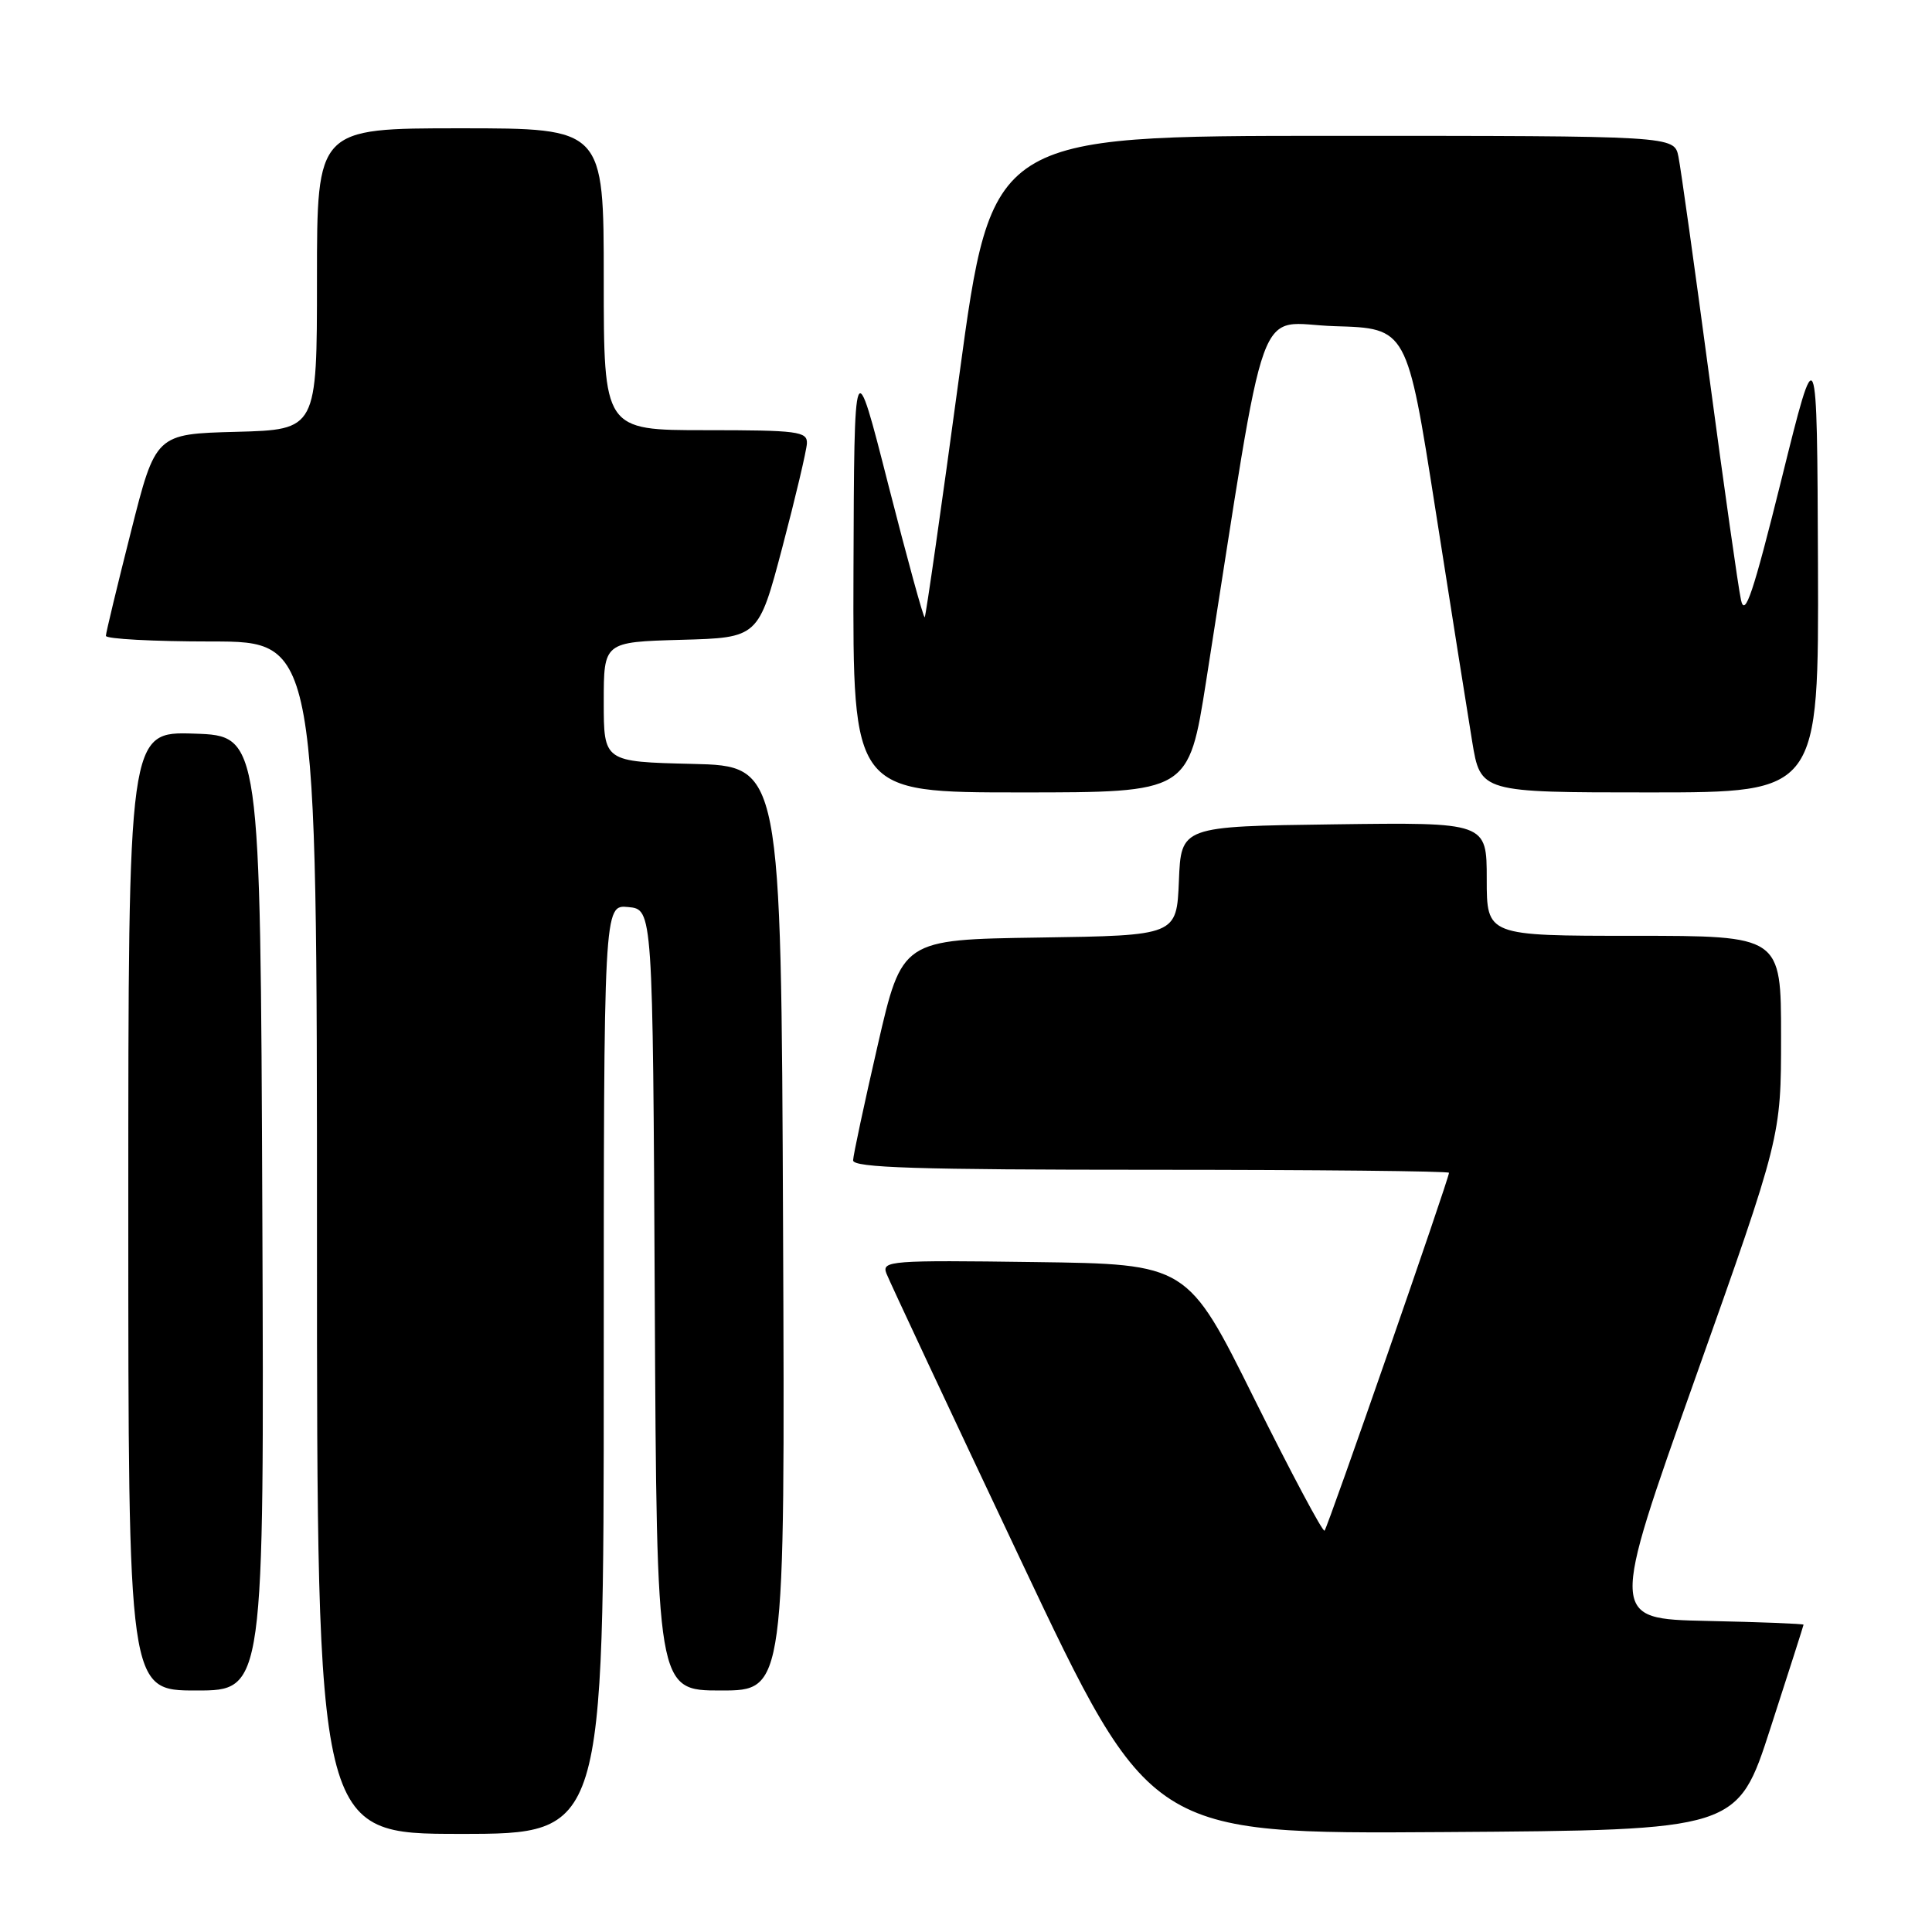 <?xml version="1.0" encoding="UTF-8" standalone="no"?>
<!DOCTYPE svg PUBLIC "-//W3C//DTD SVG 1.1//EN" "http://www.w3.org/Graphics/SVG/1.1/DTD/svg11.dtd" >
<svg xmlns="http://www.w3.org/2000/svg" xmlns:xlink="http://www.w3.org/1999/xlink" version="1.1" viewBox="0 0 256 256">
 <g >
 <path fill="currentColor"
d=" M 80.00 181.44 C 80.00 119.87 80.00 119.87 83.25 120.19 C 86.50 120.50 86.50 120.50 86.76 172.25 C 87.02 224.00 87.02 224.00 95.52 224.00 C 104.02 224.00 104.02 224.00 103.76 162.75 C 103.50 101.50 103.50 101.50 91.75 101.22 C 80.00 100.94 80.00 100.94 80.00 93.00 C 80.00 85.07 80.00 85.07 90.25 84.78 C 100.50 84.50 100.50 84.50 103.67 72.50 C 105.41 65.90 106.87 59.71 106.92 58.75 C 106.99 57.17 105.72 57.00 93.50 57.00 C 80.00 57.00 80.00 57.00 80.00 37.00 C 80.00 17.00 80.00 17.00 61.00 17.00 C 42.00 17.00 42.00 17.00 42.00 36.97 C 42.00 56.93 42.00 56.93 31.31 57.22 C 20.62 57.50 20.62 57.50 17.34 70.50 C 15.53 77.65 14.04 83.84 14.03 84.25 C 14.01 84.66 20.30 85.00 28.00 85.00 C 42.00 85.00 42.00 85.00 42.00 164.00 C 42.00 243.00 42.00 243.00 61.00 243.00 C 80.00 243.00 80.00 243.00 80.00 181.44 Z  M 234.59 229.00 C 237.00 221.57 238.97 215.40 238.98 215.28 C 238.99 215.16 233.22 214.93 226.15 214.78 C 213.31 214.50 213.31 214.50 224.65 182.57 C 236.00 150.63 236.00 150.63 236.00 137.32 C 236.00 124.00 236.00 124.00 216.50 124.00 C 197.00 124.00 197.00 124.00 197.00 116.48 C 197.00 108.96 197.00 108.96 176.75 109.23 C 156.50 109.50 156.50 109.50 156.21 116.73 C 155.91 123.96 155.91 123.96 137.72 124.23 C 119.52 124.50 119.52 124.50 116.30 138.50 C 114.53 146.20 113.06 153.06 113.04 153.75 C 113.01 154.73 121.55 155.00 152.50 155.00 C 174.22 155.00 192.00 155.18 192.00 155.40 C 192.00 156.17 175.93 202.41 175.51 202.82 C 175.28 203.05 171.10 195.20 166.21 185.37 C 157.34 167.50 157.34 167.50 137.06 167.23 C 117.99 166.97 116.81 167.06 117.45 168.73 C 117.82 169.70 125.84 186.82 135.27 206.76 C 152.42 243.02 152.42 243.02 191.32 242.76 C 230.23 242.50 230.23 242.50 234.59 229.00 Z  M 34.76 160.75 C 34.50 97.50 34.50 97.50 25.75 97.21 C 17.00 96.92 17.00 96.92 17.00 160.46 C 17.00 224.00 17.00 224.00 26.01 224.00 C 35.01 224.00 35.01 224.00 34.76 160.75 Z  M 159.82 90.25 C 168.12 37.58 166.19 42.90 176.87 43.22 C 186.44 43.50 186.44 43.50 190.20 67.50 C 192.27 80.70 194.46 94.54 195.07 98.25 C 196.18 105.00 196.18 105.00 218.59 105.00 C 241.00 105.00 241.00 105.00 240.89 74.75 C 240.77 44.50 240.77 44.50 236.06 63.50 C 232.30 78.62 231.21 81.89 230.69 79.50 C 230.33 77.85 228.45 64.58 226.50 50.00 C 224.55 35.42 222.71 22.26 222.40 20.75 C 221.84 18.00 221.84 18.00 176.63 18.00 C 131.42 18.00 131.42 18.00 127.11 49.75 C 124.75 67.21 122.68 81.63 122.53 81.79 C 122.38 81.95 120.22 74.07 117.72 64.29 C 113.19 46.50 113.19 46.50 113.09 75.75 C 113.00 105.00 113.00 105.00 135.25 105.00 C 157.50 105.00 157.50 105.00 159.82 90.25 Z "/>
</g>
</svg>
